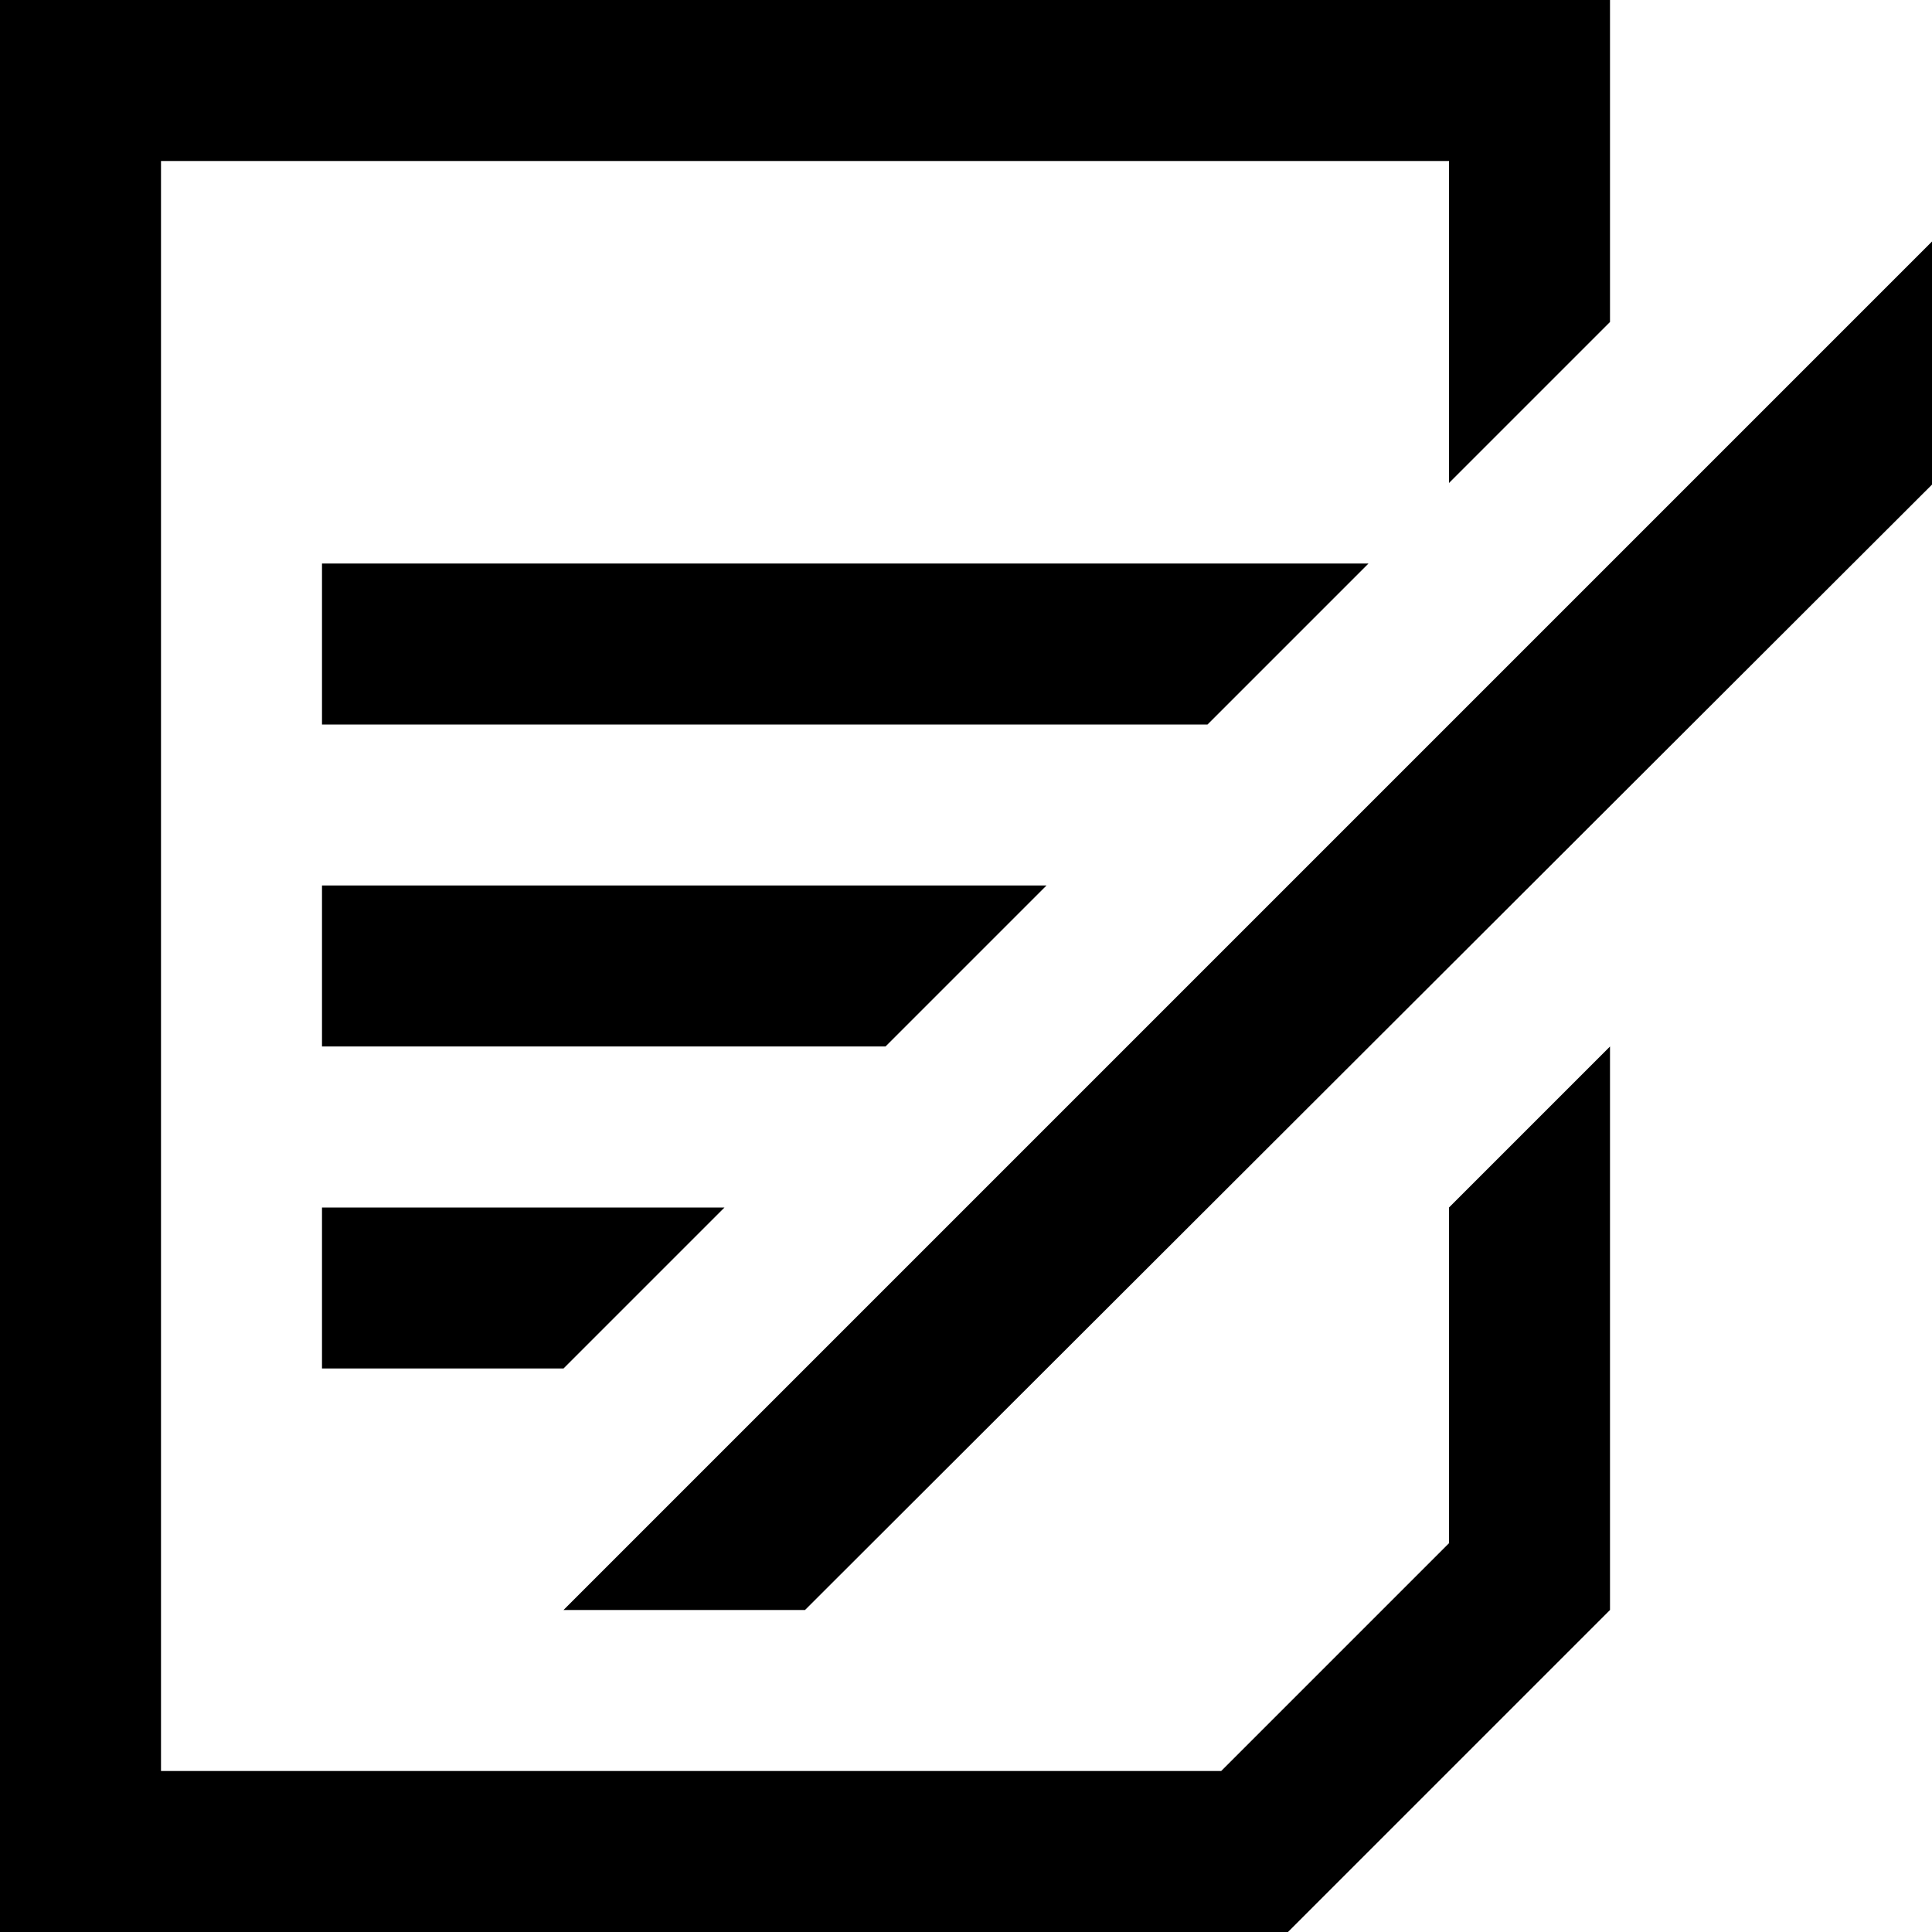 <?xml version="1.0" encoding="UTF-8"?><svg id="widgets" xmlns="http://www.w3.org/2000/svg" width="24" height="24" viewBox="0 0 24 24"><path id="editor" d="M15,9H4v-2h13l-2,2Zm-2,2H4v2h7l2-2Zm-9,6h3l2-2H4v2Zm14,2.17l-2.83,2.83H2V2H18v4l2-2V0H0V24H16l4-4v-7l-2,2v4.17Zm-11,.83h3L24,6.02V3L7,20Z"/></svg>